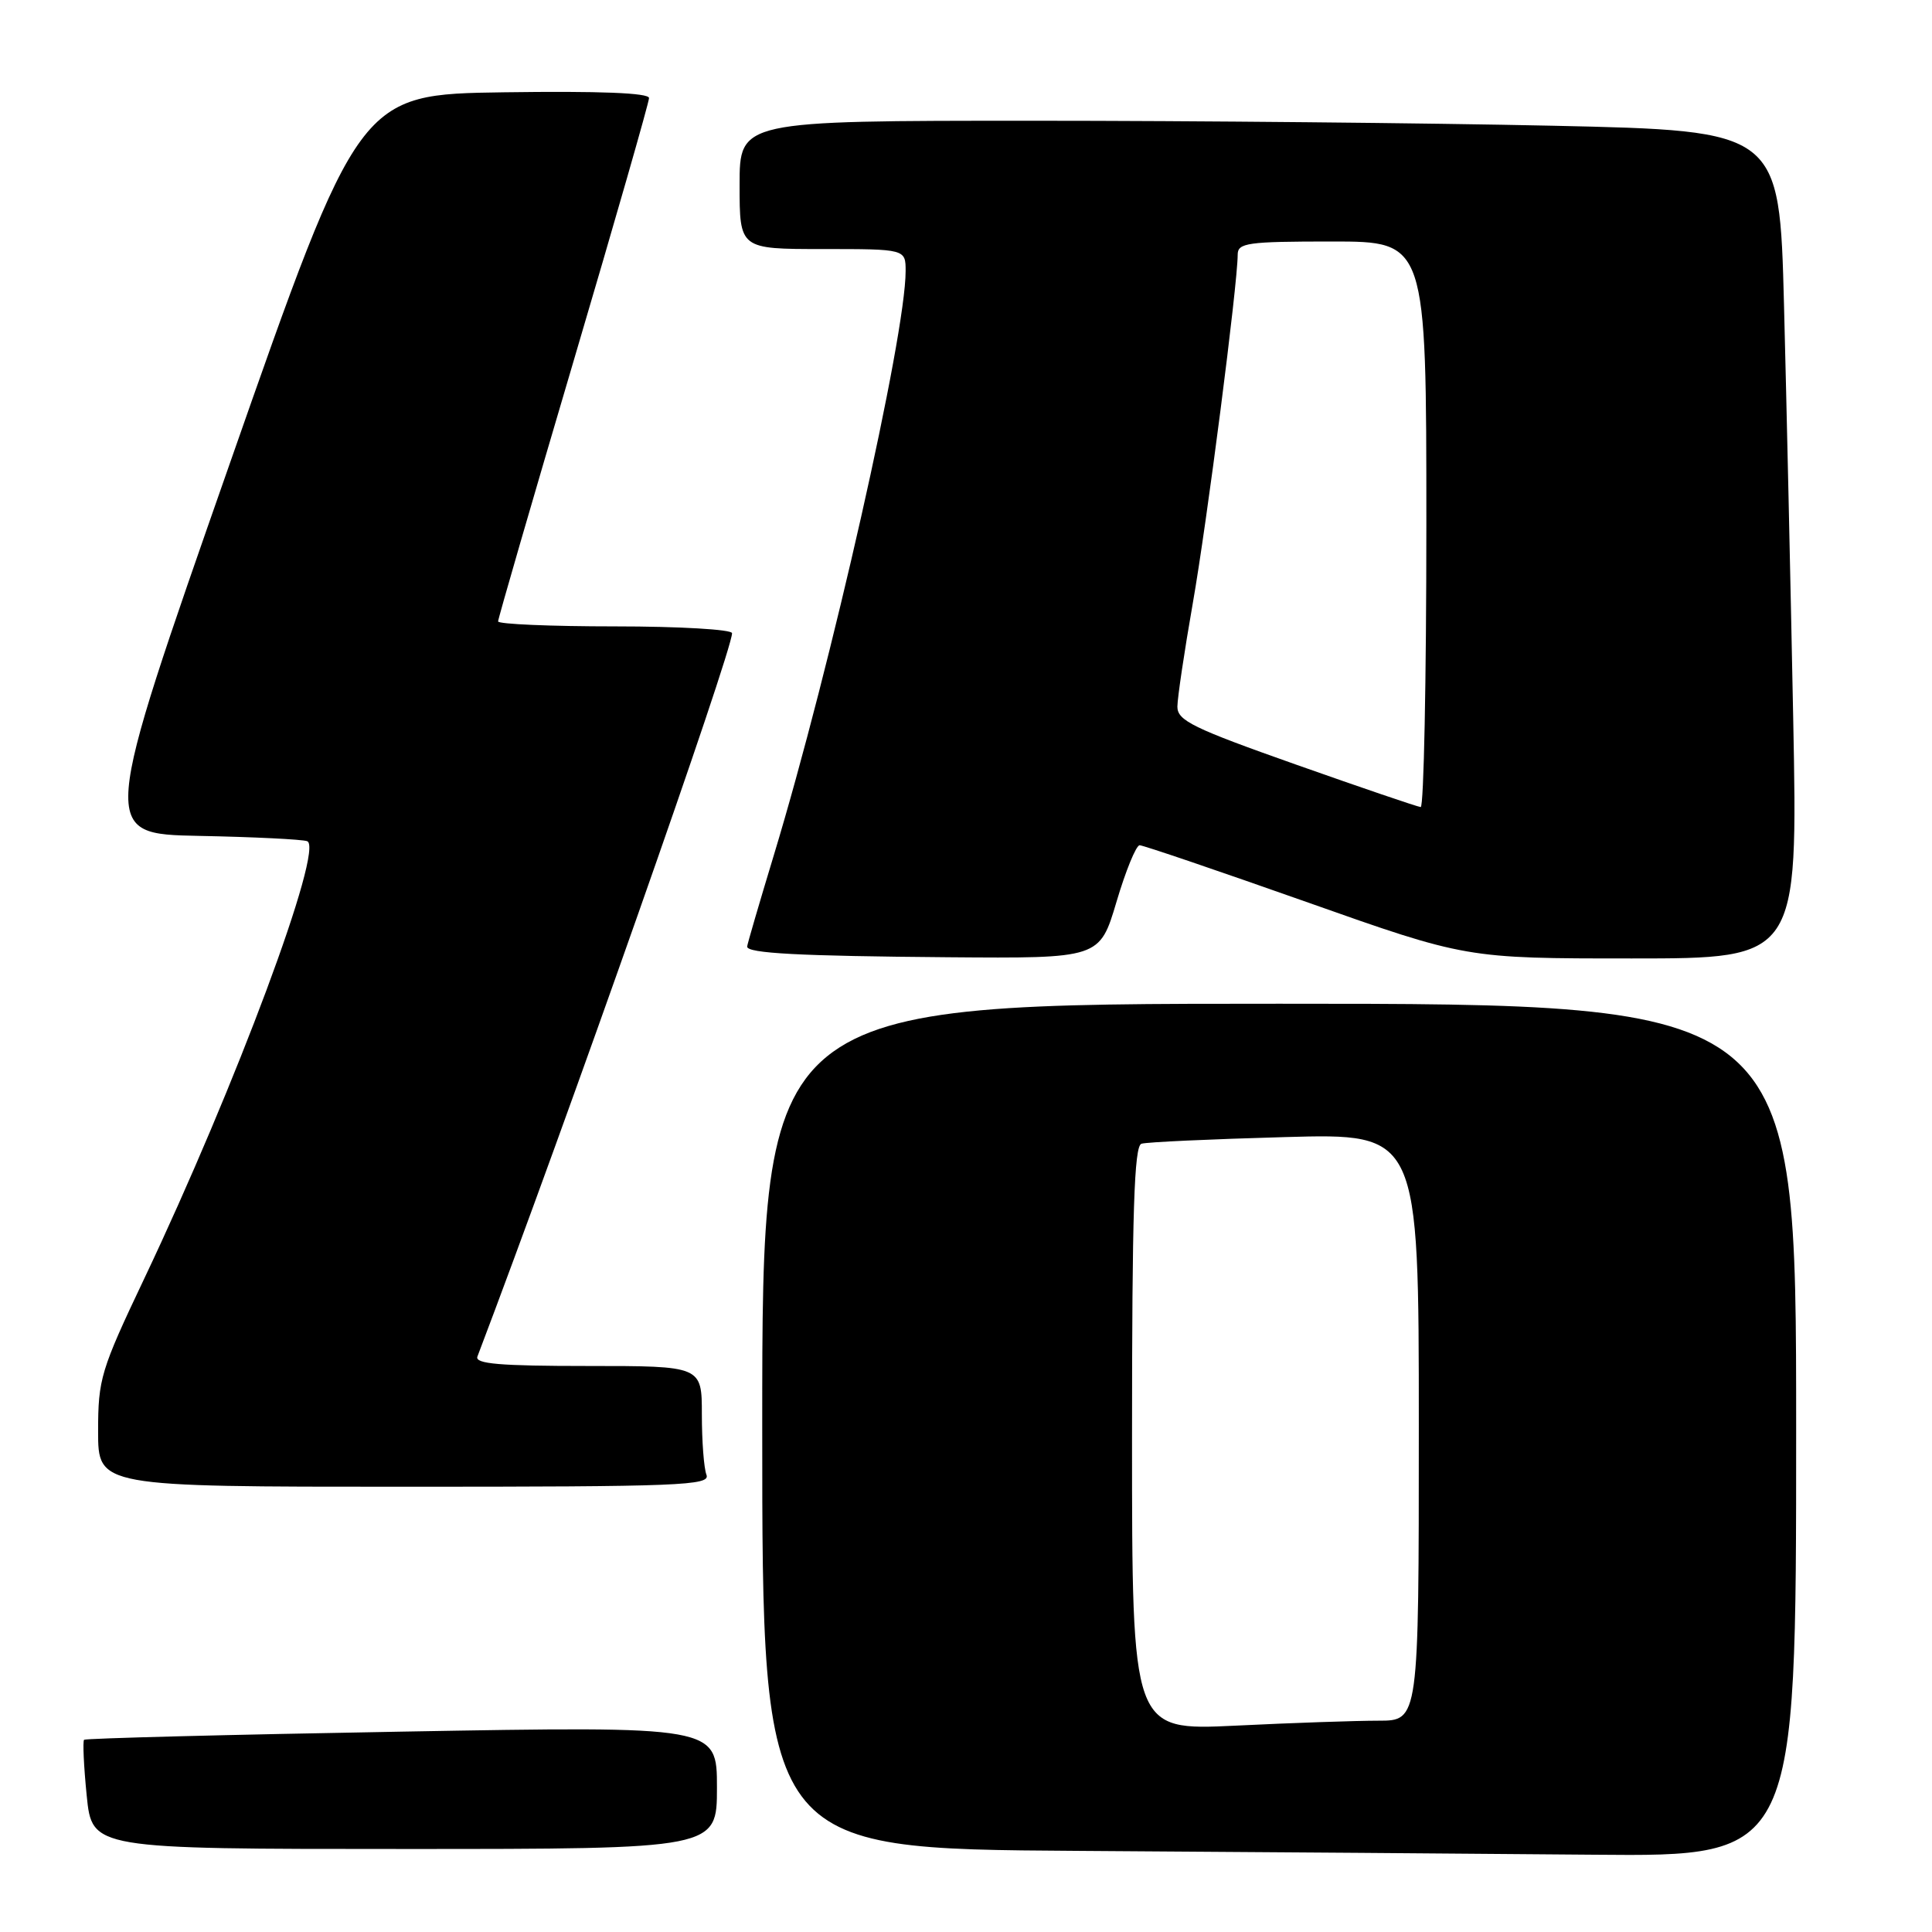 <?xml version="1.0" encoding="UTF-8" standalone="no"?>
<!DOCTYPE svg PUBLIC "-//W3C//DTD SVG 1.1//EN" "http://www.w3.org/Graphics/SVG/1.1/DTD/svg11.dtd" >
<svg xmlns="http://www.w3.org/2000/svg" xmlns:xlink="http://www.w3.org/1999/xlink" version="1.1" viewBox="0 0 256 256">
 <g >
 <path fill="currentColor"
d=" M 238.00 189.50 C 238.00 133.00 238.00 133.00 169.50 133.00 C 101.00 133.00 101.00 133.00 101.00 188.99 C 101.00 244.98 101.00 244.98 142.75 245.25 C 165.71 245.40 196.54 245.63 211.25 245.76 C 238.00 246.00 238.00 246.00 238.00 189.50 Z  M 95.00 236.86 C 95.00 228.71 95.00 228.71 53.25 229.45 C 30.29 229.85 11.34 230.34 11.14 230.53 C 10.95 230.72 11.10 234.06 11.49 237.94 C 12.20 245.00 12.20 245.00 53.60 245.00 C 95.00 245.00 95.00 245.00 95.00 236.86 Z  M 93.61 195.42 C 93.27 194.55 93.00 190.95 93.00 187.42 C 93.00 181.00 93.00 181.00 77.89 181.00 C 66.22 181.00 62.89 180.72 63.26 179.75 C 75.03 148.78 97.00 86.36 97.00 83.90 C 97.00 83.41 90.03 83.00 81.50 83.00 C 72.97 83.00 66.00 82.70 66.00 82.34 C 66.00 81.98 70.50 66.46 76.00 47.85 C 81.50 29.24 86.00 13.55 86.00 12.99 C 86.00 12.31 79.47 12.05 66.79 12.23 C 47.58 12.50 47.58 12.50 30.42 61.50 C 13.26 110.50 13.26 110.50 26.38 110.76 C 33.60 110.90 40.04 111.22 40.70 111.46 C 43.00 112.30 31.25 143.86 19.10 169.45 C 13.35 181.56 13.00 182.72 13.00 189.65 C 13.00 197.00 13.00 197.00 53.61 197.00 C 90.22 197.00 94.15 196.84 93.61 195.42 Z  M 147.94 119.50 C 149.16 115.38 150.54 112.00 151.01 112.00 C 151.48 112.00 161.40 115.38 173.07 119.50 C 194.27 127.00 194.27 127.00 216.25 127.00 C 238.23 127.00 238.23 127.00 237.61 95.25 C 237.27 77.79 236.72 53.11 236.39 40.41 C 235.79 17.32 235.79 17.32 205.73 16.66 C 189.20 16.30 158.20 16.00 136.84 16.00 C 98.00 16.00 98.00 16.00 98.00 24.50 C 98.00 33.00 98.00 33.00 109.00 33.00 C 120.00 33.00 120.00 33.00 120.00 35.93 C 120.00 44.52 110.12 88.30 102.53 113.34 C 100.59 119.74 99.00 125.18 99.00 125.43 C 99.00 126.32 105.87 126.68 125.60 126.84 C 145.71 127.00 145.71 127.00 147.94 119.50 Z  M 150.00 190.62 C 150.00 160.55 150.28 151.85 151.25 151.55 C 151.94 151.33 160.49 150.94 170.25 150.67 C 188.00 150.17 188.00 150.17 188.00 189.09 C 188.00 228.00 188.00 228.00 182.66 228.00 C 179.72 228.00 171.17 228.29 163.66 228.66 C 150.00 229.31 150.00 229.31 150.00 190.62 Z  M 171.75 101.32 C 158.07 96.49 156.00 95.48 156.01 93.63 C 156.02 92.46 156.93 86.33 158.04 80.00 C 159.92 69.32 163.99 37.72 164.00 33.75 C 164.00 32.18 165.26 32.00 176.50 32.00 C 189.00 32.00 189.00 32.00 189.00 69.50 C 189.00 90.12 188.66 106.97 188.25 106.94 C 187.84 106.91 180.41 104.38 171.75 101.32 Z "/>
</g>
</svg>